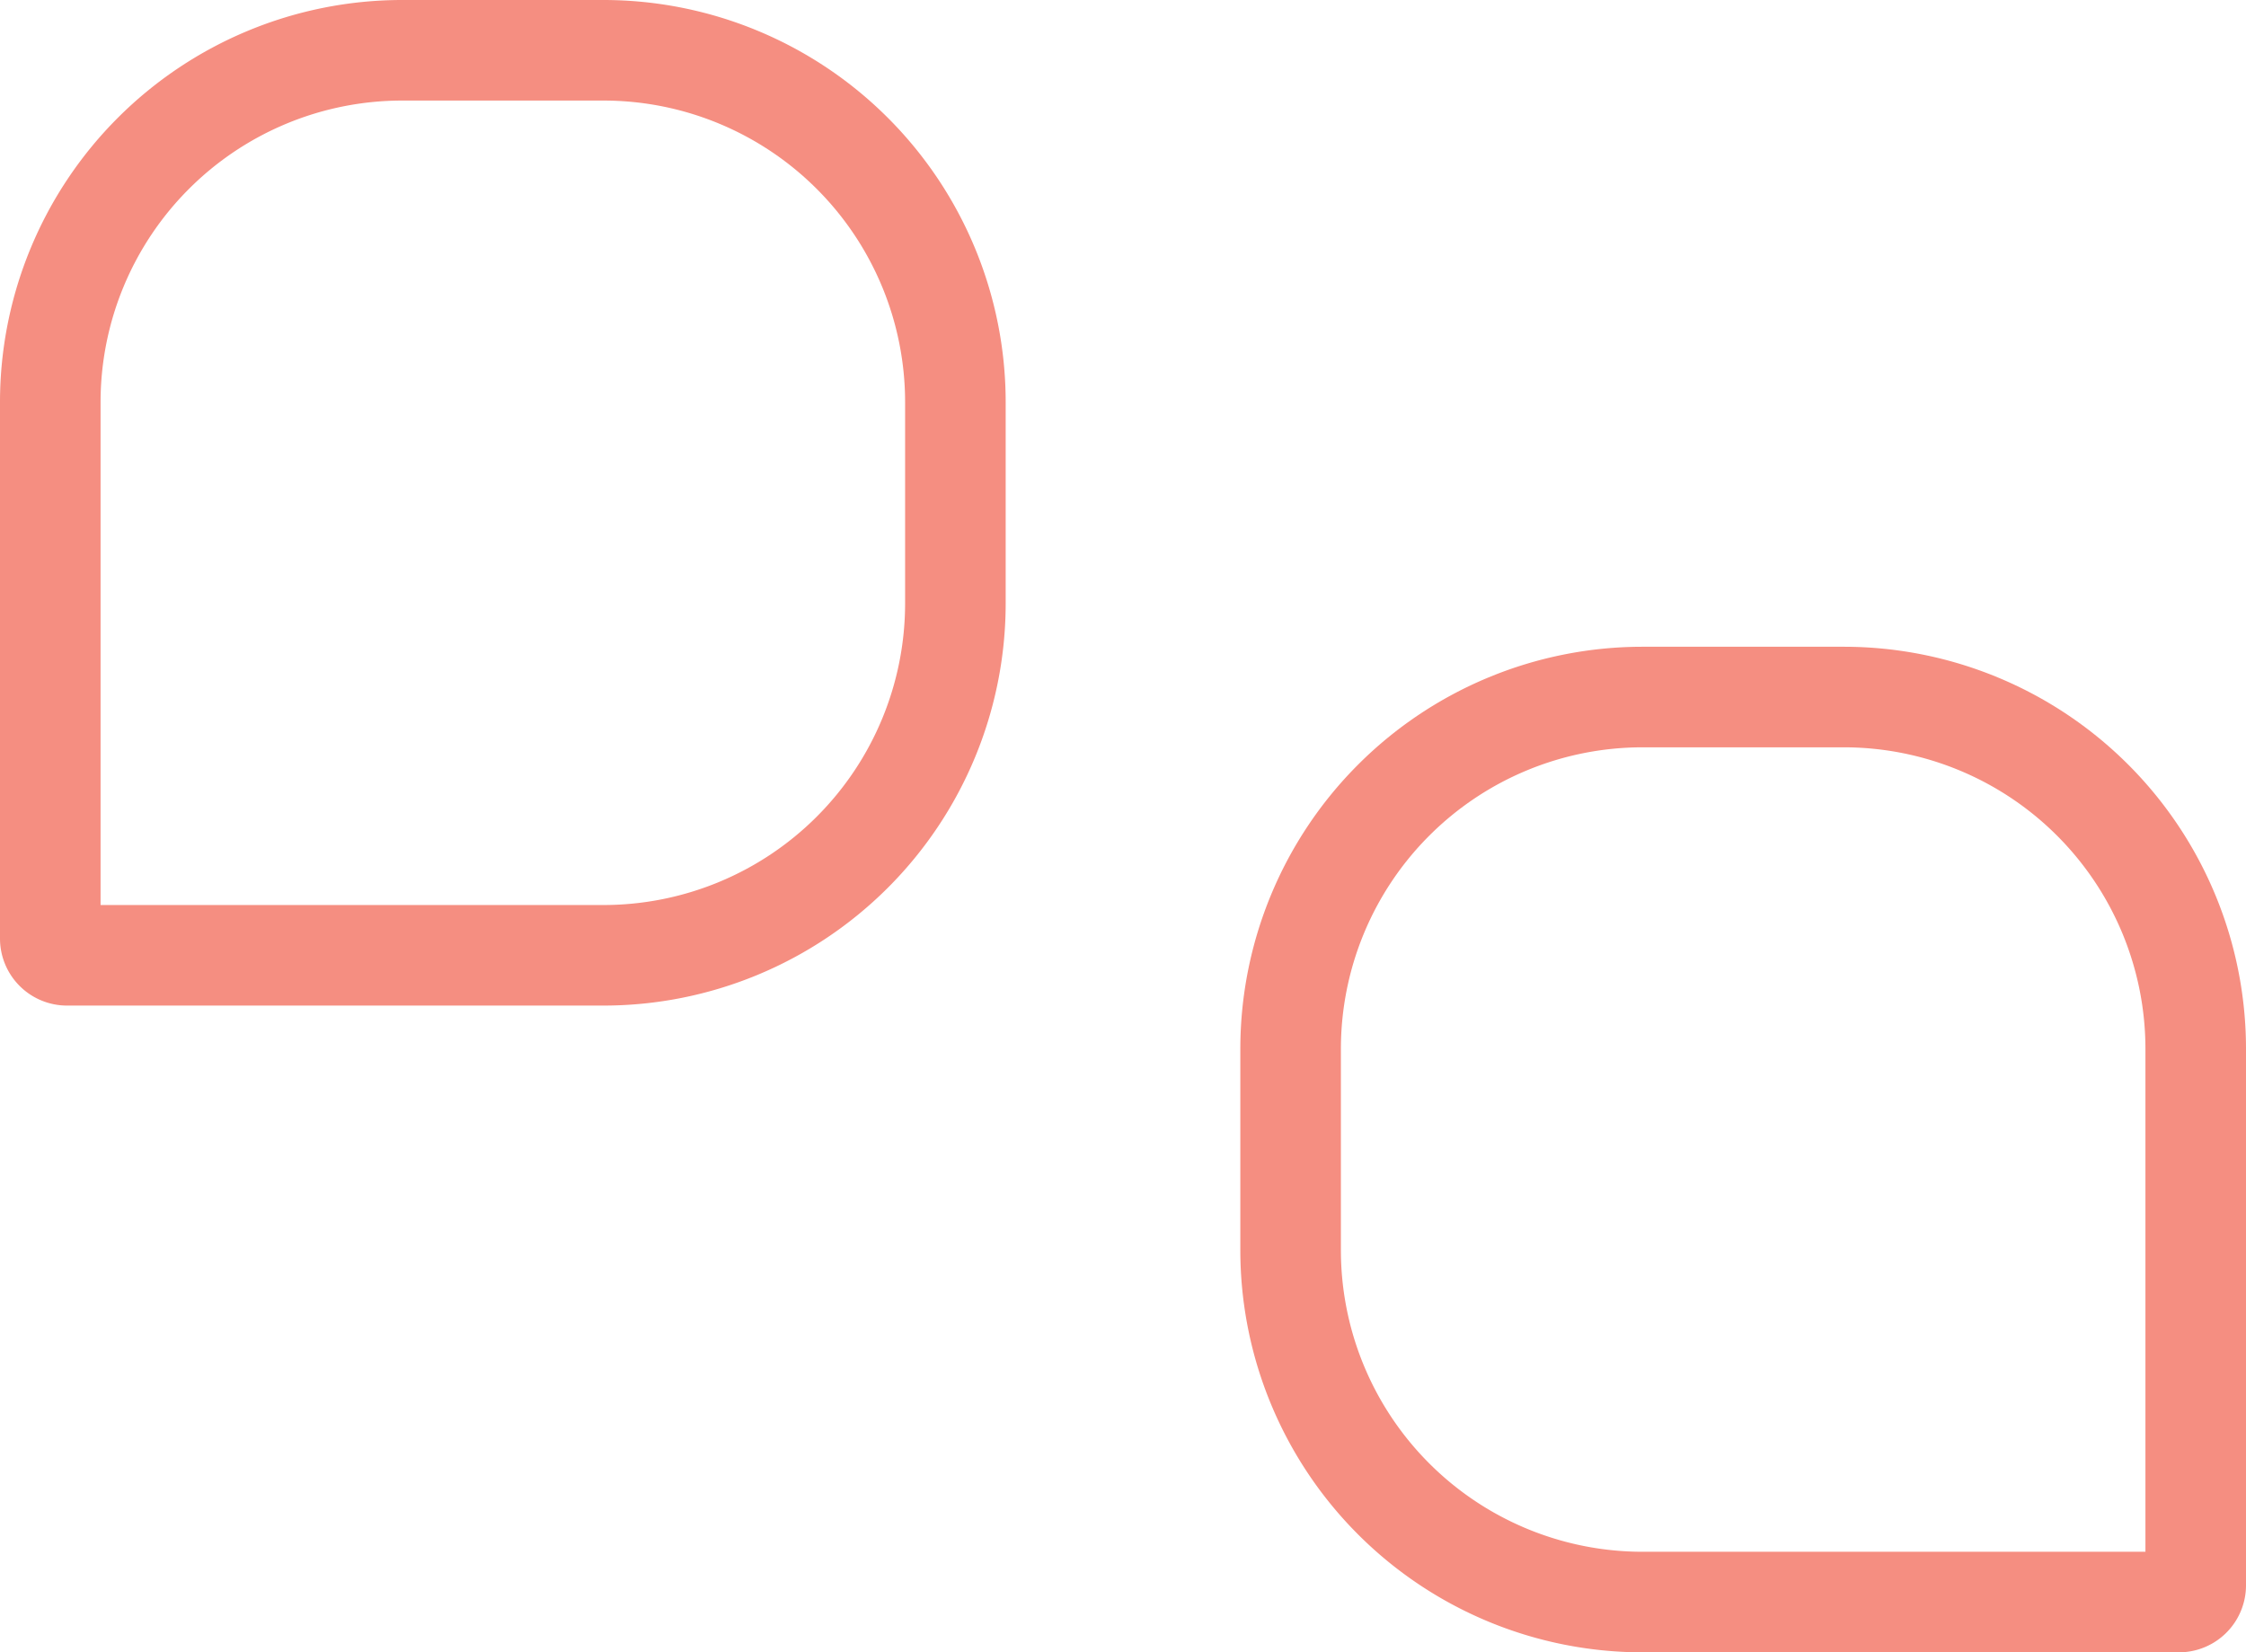 <svg xmlns="http://www.w3.org/2000/svg" width="67" height="49.295" viewBox="0 0 67 49.295">
  <g id="Group_1610" data-name="Group 1610" transform="translate(-277 -371)">
    <g id="Rectangle_1482" data-name="Rectangle 1482" transform="translate(314 390.295)" fill="none" stroke="#f58e81" stroke-linejoin="round" stroke-width="3">
      <path d="M12,0h6A12,12,0,0,1,30,12V28a2,2,0,0,1-2,2H12A12,12,0,0,1,0,18V12A12,12,0,0,1,12,0Z" stroke="none"/>
      <path d="M12,1.5h6A10.5,10.5,0,0,1,28.5,12V28a.5.5,0,0,1-.5.5H12A10.5,10.5,0,0,1,1.5,18V12A10.5,10.5,0,0,1,12,1.5Z" fill="none"/>
    </g>
    <g id="Rectangle_1483" data-name="Rectangle 1483" transform="translate(277 371)" fill="none" stroke="#f58e81" stroke-linejoin="round" stroke-width="3">
      <path d="M12,0h6A12,12,0,0,1,30,12v6A12,12,0,0,1,18,30H1a1,1,0,0,1-1-1V12A12,12,0,0,1,12,0Z" stroke="none"/>
      <path d="M12,1.5h6A10.5,10.5,0,0,1,28.5,12v6A10.5,10.5,0,0,1,18,28.5H2a.5.5,0,0,1-.5-.5V12A10.5,10.5,0,0,1,12,1.5Z" fill="none"/>
    </g>
  </g>
</svg>
